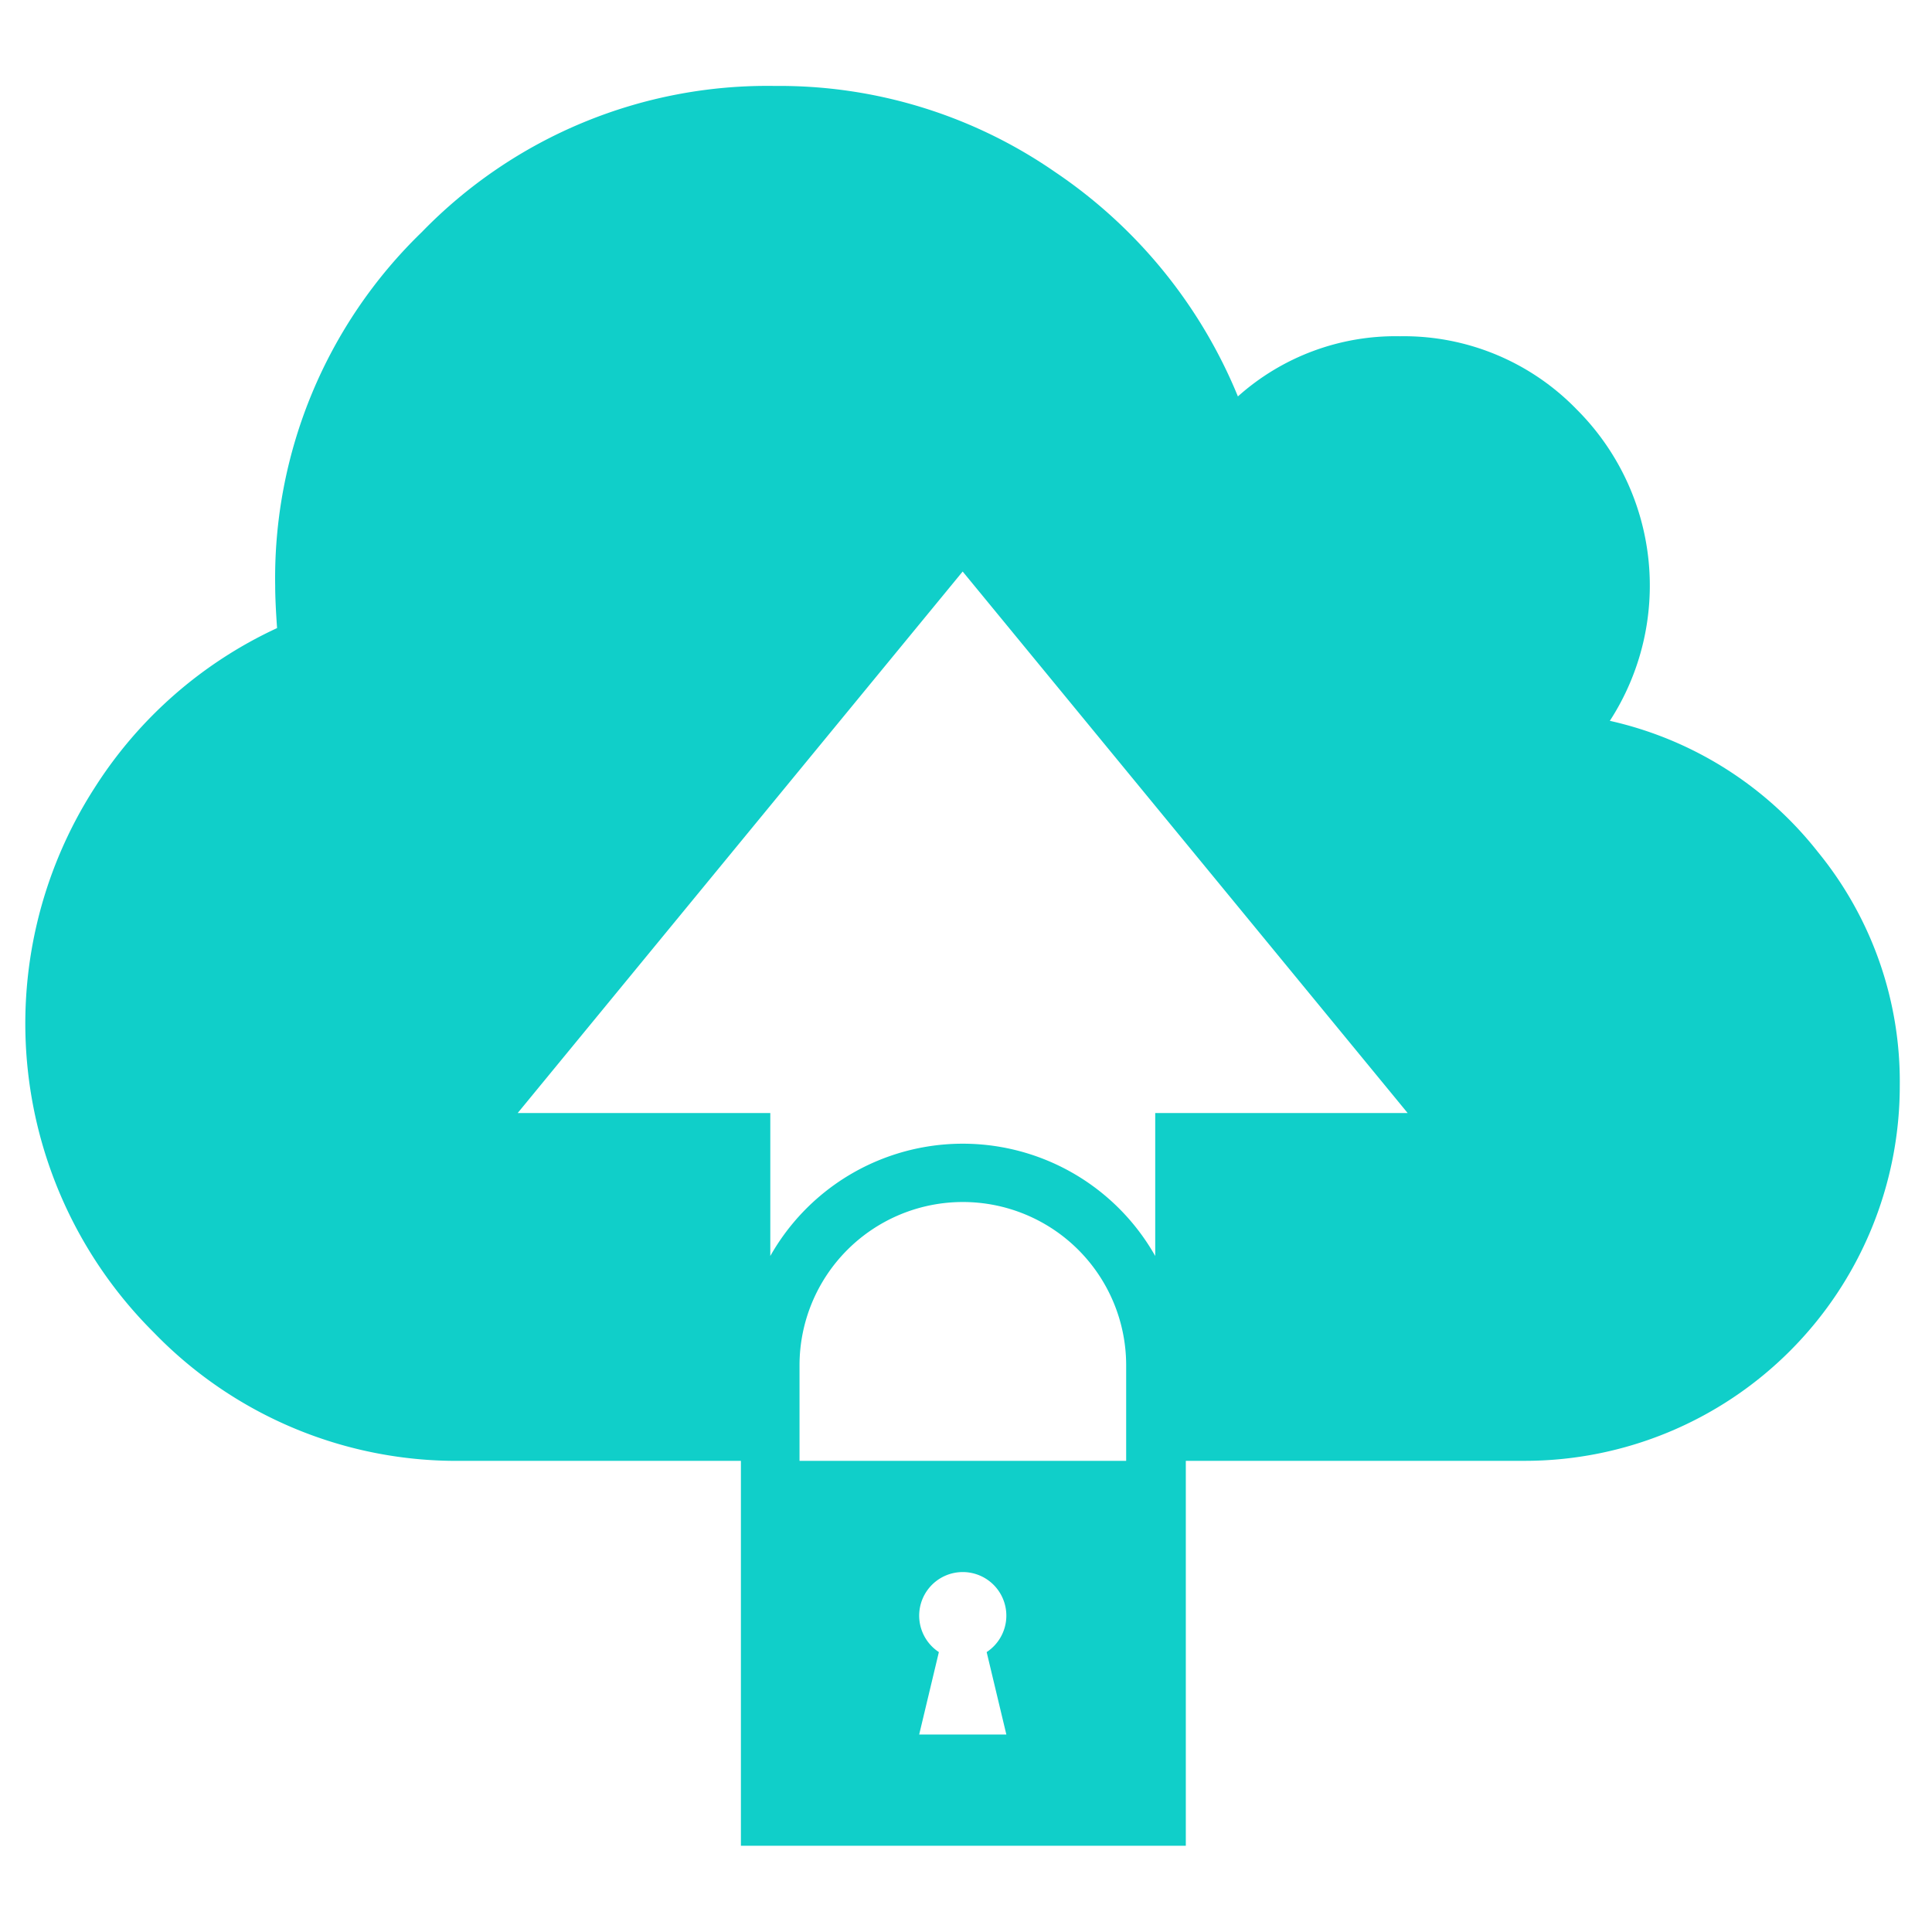 <svg id="Layer_1" data-name="Layer 1" xmlns="http://www.w3.org/2000/svg" viewBox="0 0 300 300"><defs><style>.cls-1{fill:#10cfc9;}</style></defs><path class="cls-1" d="M249.976,111.93A38.627,38.627,0,0,0,244.824,63.572a37.373,37.373,0,0,0-27.442-11.359,36.705,36.705,0,0,0-25.16,9.343,77.415,77.415,0,0,0-28.417-34.863,75.172,75.172,0,0,0-43.432-13.347A74.745,74.745,0,0,0,65.502,36.036,74.745,74.745,0,0,0,42.731,91.014c0,1.522.093,3.684.294,6.514a66.817,66.817,0,0,0-28.323,24.786,67.644,67.644,0,0,0,9.17,84.582,65.402,65.402,0,0,0,47.97,19.941h43.205v59.77h69.086V226.837h52.655a58.235,58.235,0,0,0,58.208-58.261h0A56.326,56.326,0,0,0,282.263,132.271,56.9,56.9,0,0,0,249.976,111.93ZM174.87,226.837h-50.72V212.008a25.36,25.36,0,1,1,50.72,0Zm-32.14,42.498,3.057-12.8a6.767,6.767,0,1,1,7.421,0l3.057,12.8Zm36.652-96.502v22.197a34.329,34.329,0,0,0-59.77,0V172.834H80.384L149.483,88.745l69.099,84.088Z"/></svg>
